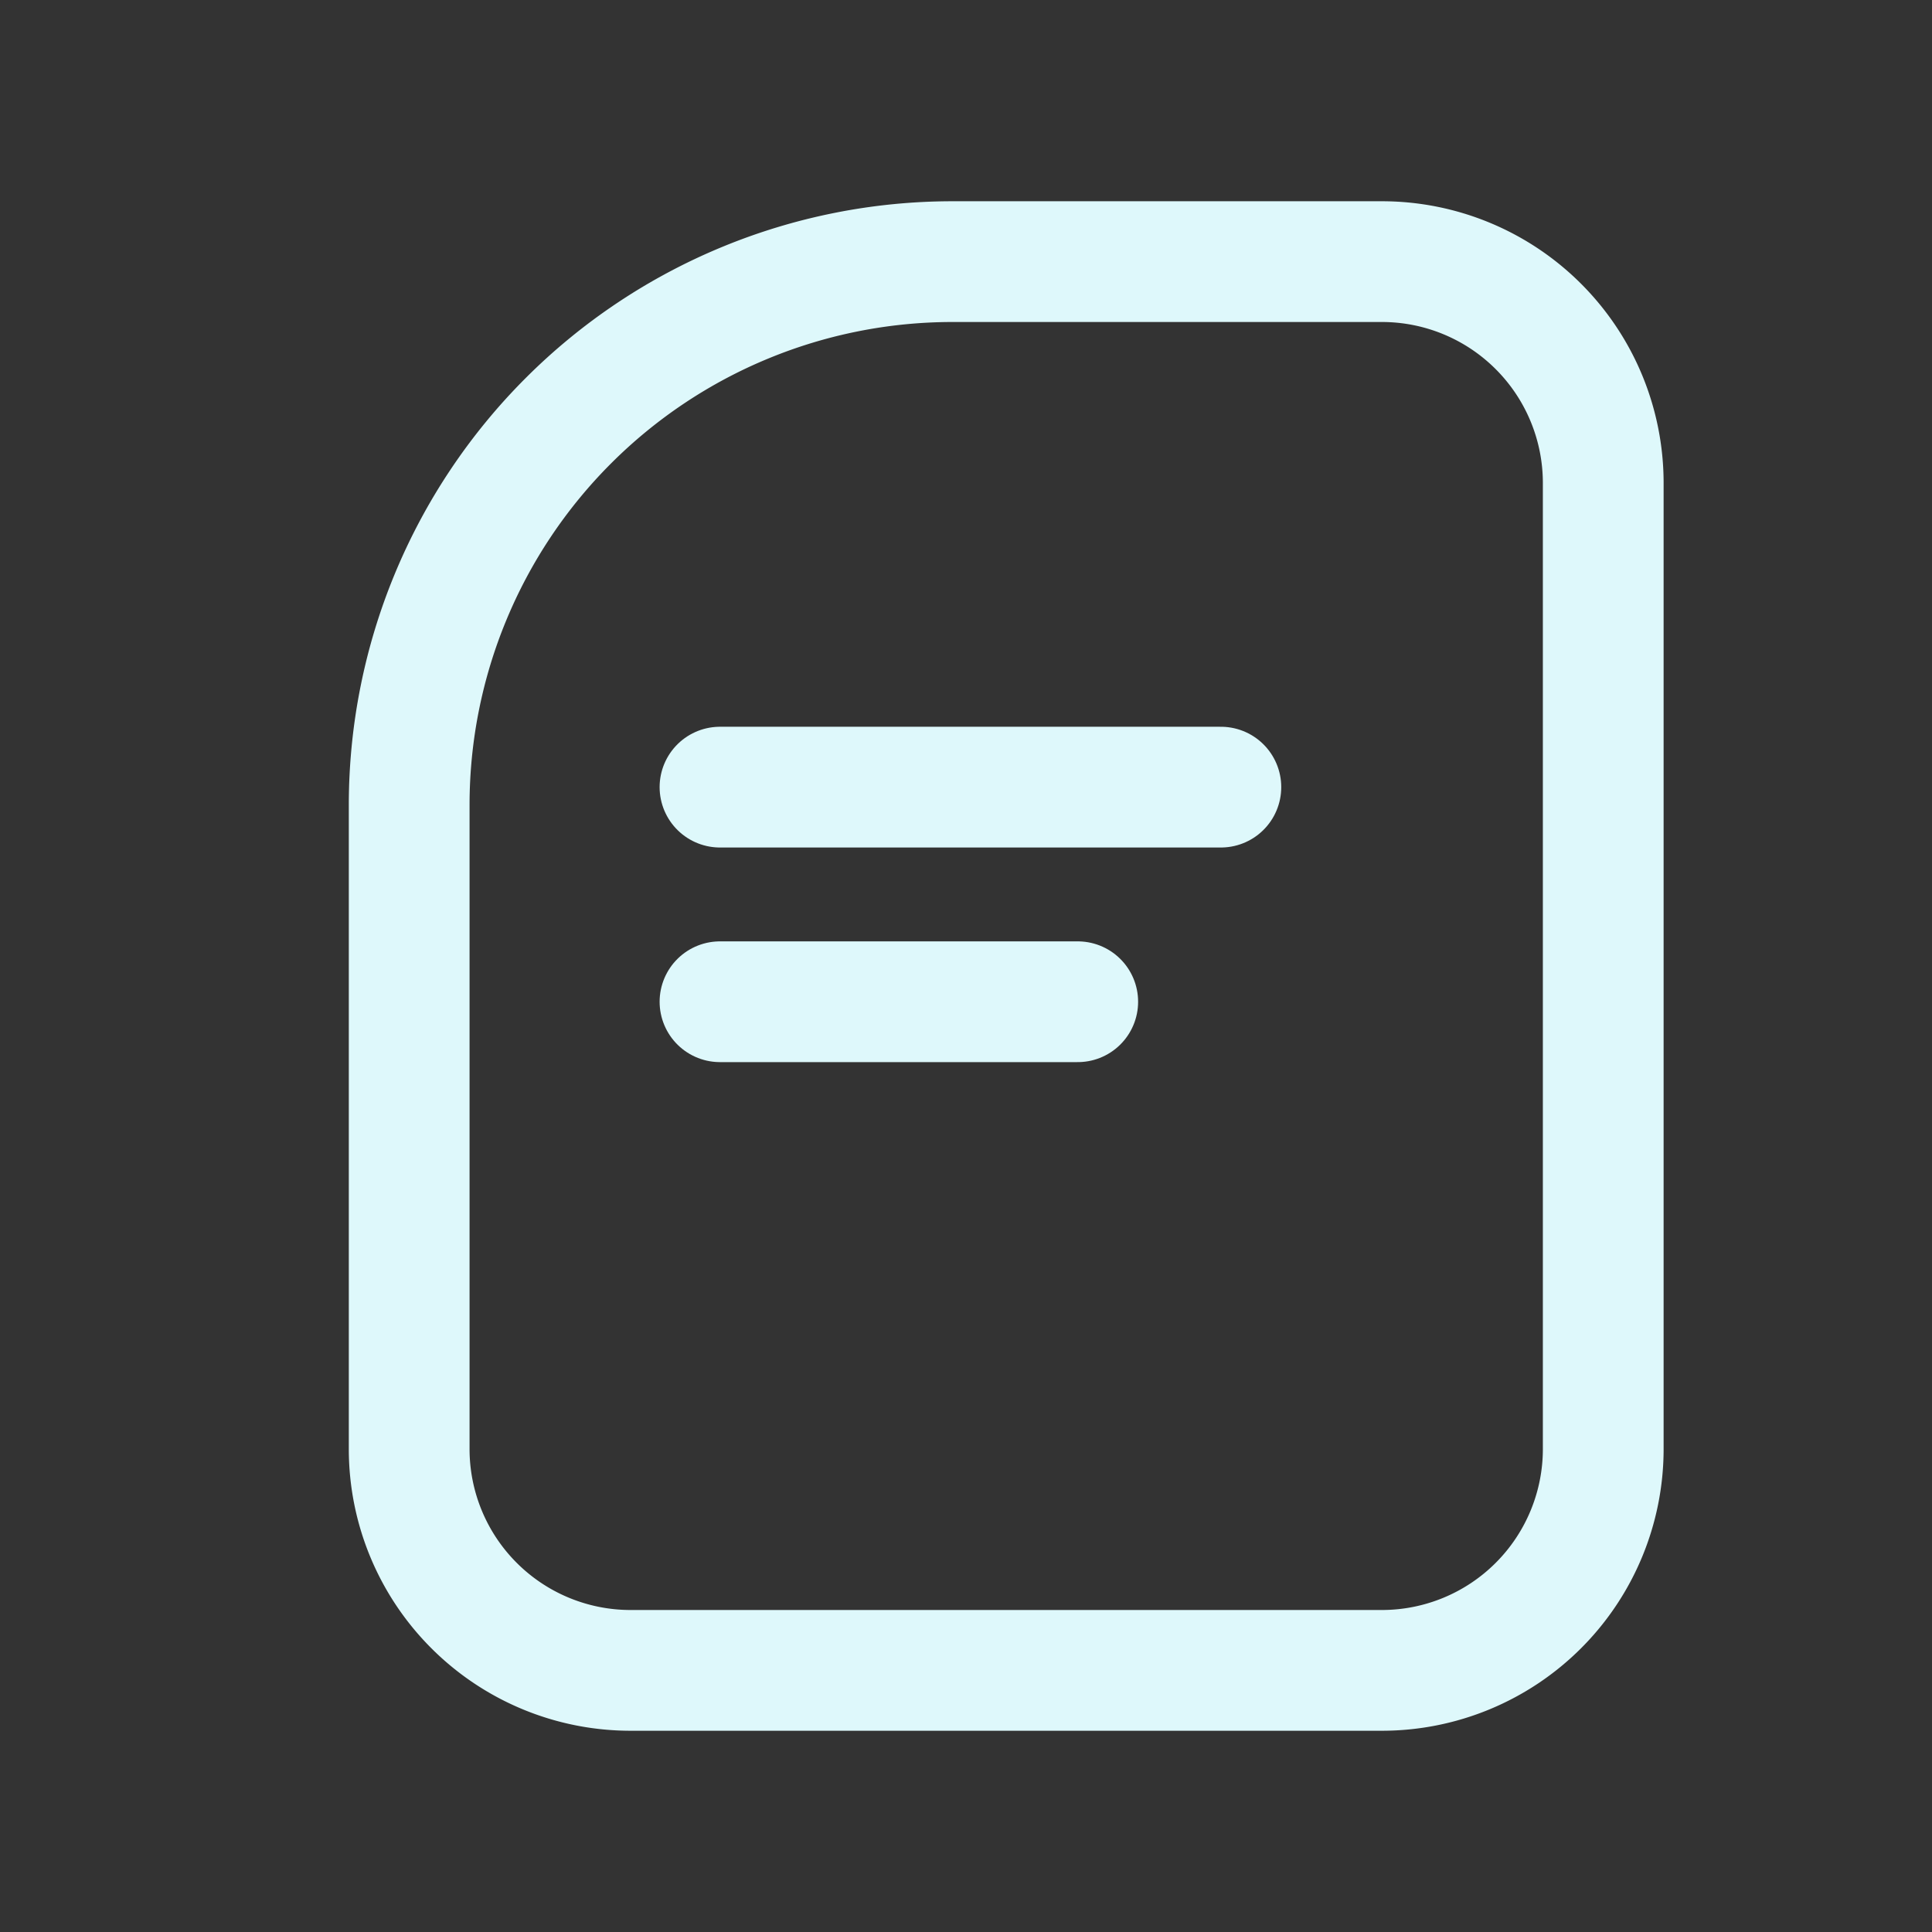 <svg xmlns="http://www.w3.org/2000/svg" width="24" height="24" viewBox="0 0 24 24"><rect x="0" y="0" width="24" height="24" fill="#333333" stroke="none"/><defs><style>.a,.b,.c{fill:none;}.b,.c{stroke:#def8fb;stroke-width:1.5px;}.c{stroke-linecap:round;}.d{stroke:none;}</style></defs><g transform="translate(-5161 113)"><rect class="a" width="24" height="24" transform="translate(5161 -113)"/><g transform="translate(0.833 1)"><g class="b" transform="translate(5166 -110)"><path class="d" d="M6,0h5.333a2,2,0,0,1,2,2V14a2,2,0,0,1-2,2H2a2,2,0,0,1-2-2V6A6,6,0,0,1,6,0Z"/><path class="a" d="M6-.75h5.333A2.75,2.75,0,0,1,14.083,2V14a2.75,2.75,0,0,1-2.75,2.75H2A2.75,2.75,0,0,1-.75,14V6A6.75,6.75,0,0,1,6-.75Z"/></g><line class="c" x2="6.222" transform="translate(5169.111 -104.222)"/><line class="c" x2="4.444" transform="translate(5169.111 -101.556)"/></g></g></svg>